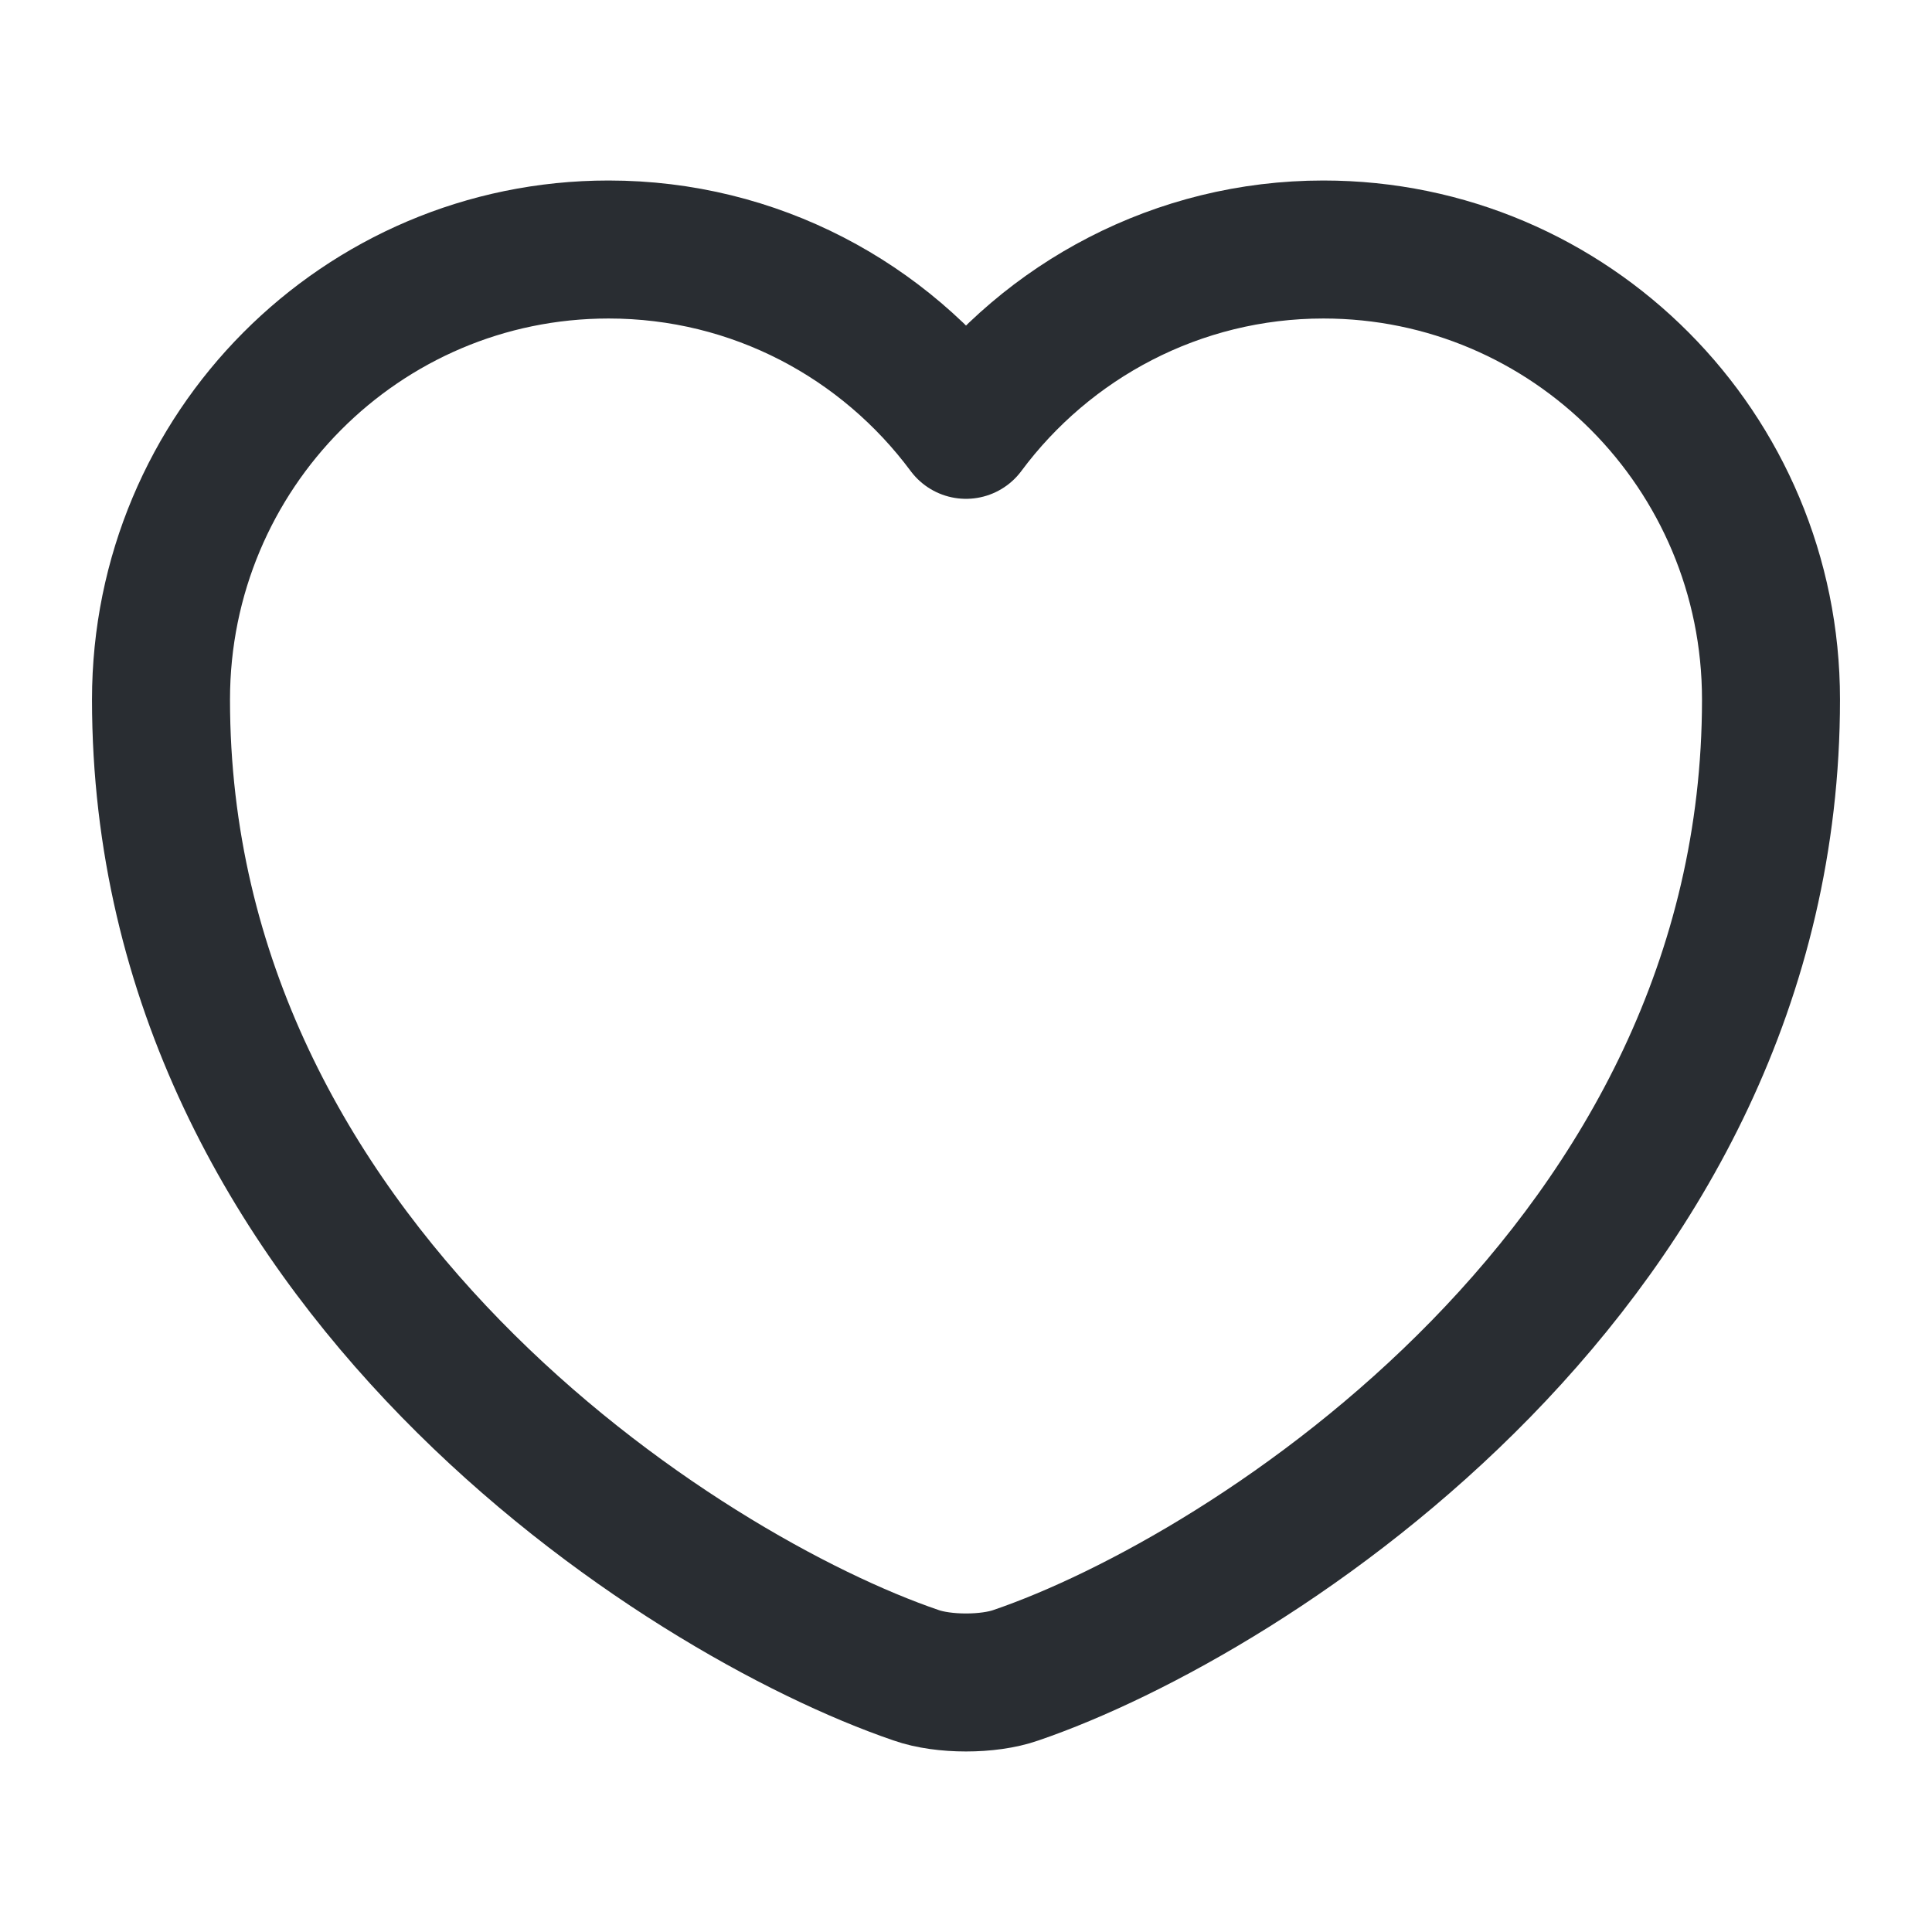 <svg width="21" height="21" viewBox="0 0 21 21" fill="none" xmlns="http://www.w3.org/2000/svg">
<path d="M11.043 18.209C10.745 18.314 10.255 18.314 9.957 18.209C7.42 17.343 1.75 13.729 1.75 7.604C1.75 4.9 3.929 2.712 6.615 2.712C8.207 2.712 9.616 3.482 10.5 4.672C11.384 3.482 12.801 2.712 14.385 2.712C17.071 2.712 19.25 4.9 19.25 7.604C19.25 13.729 13.58 17.343 11.043 18.209Z" stroke="#292D32" stroke-width="1.5" stroke-linecap="round" stroke-linejoin="round"/>
</svg>
